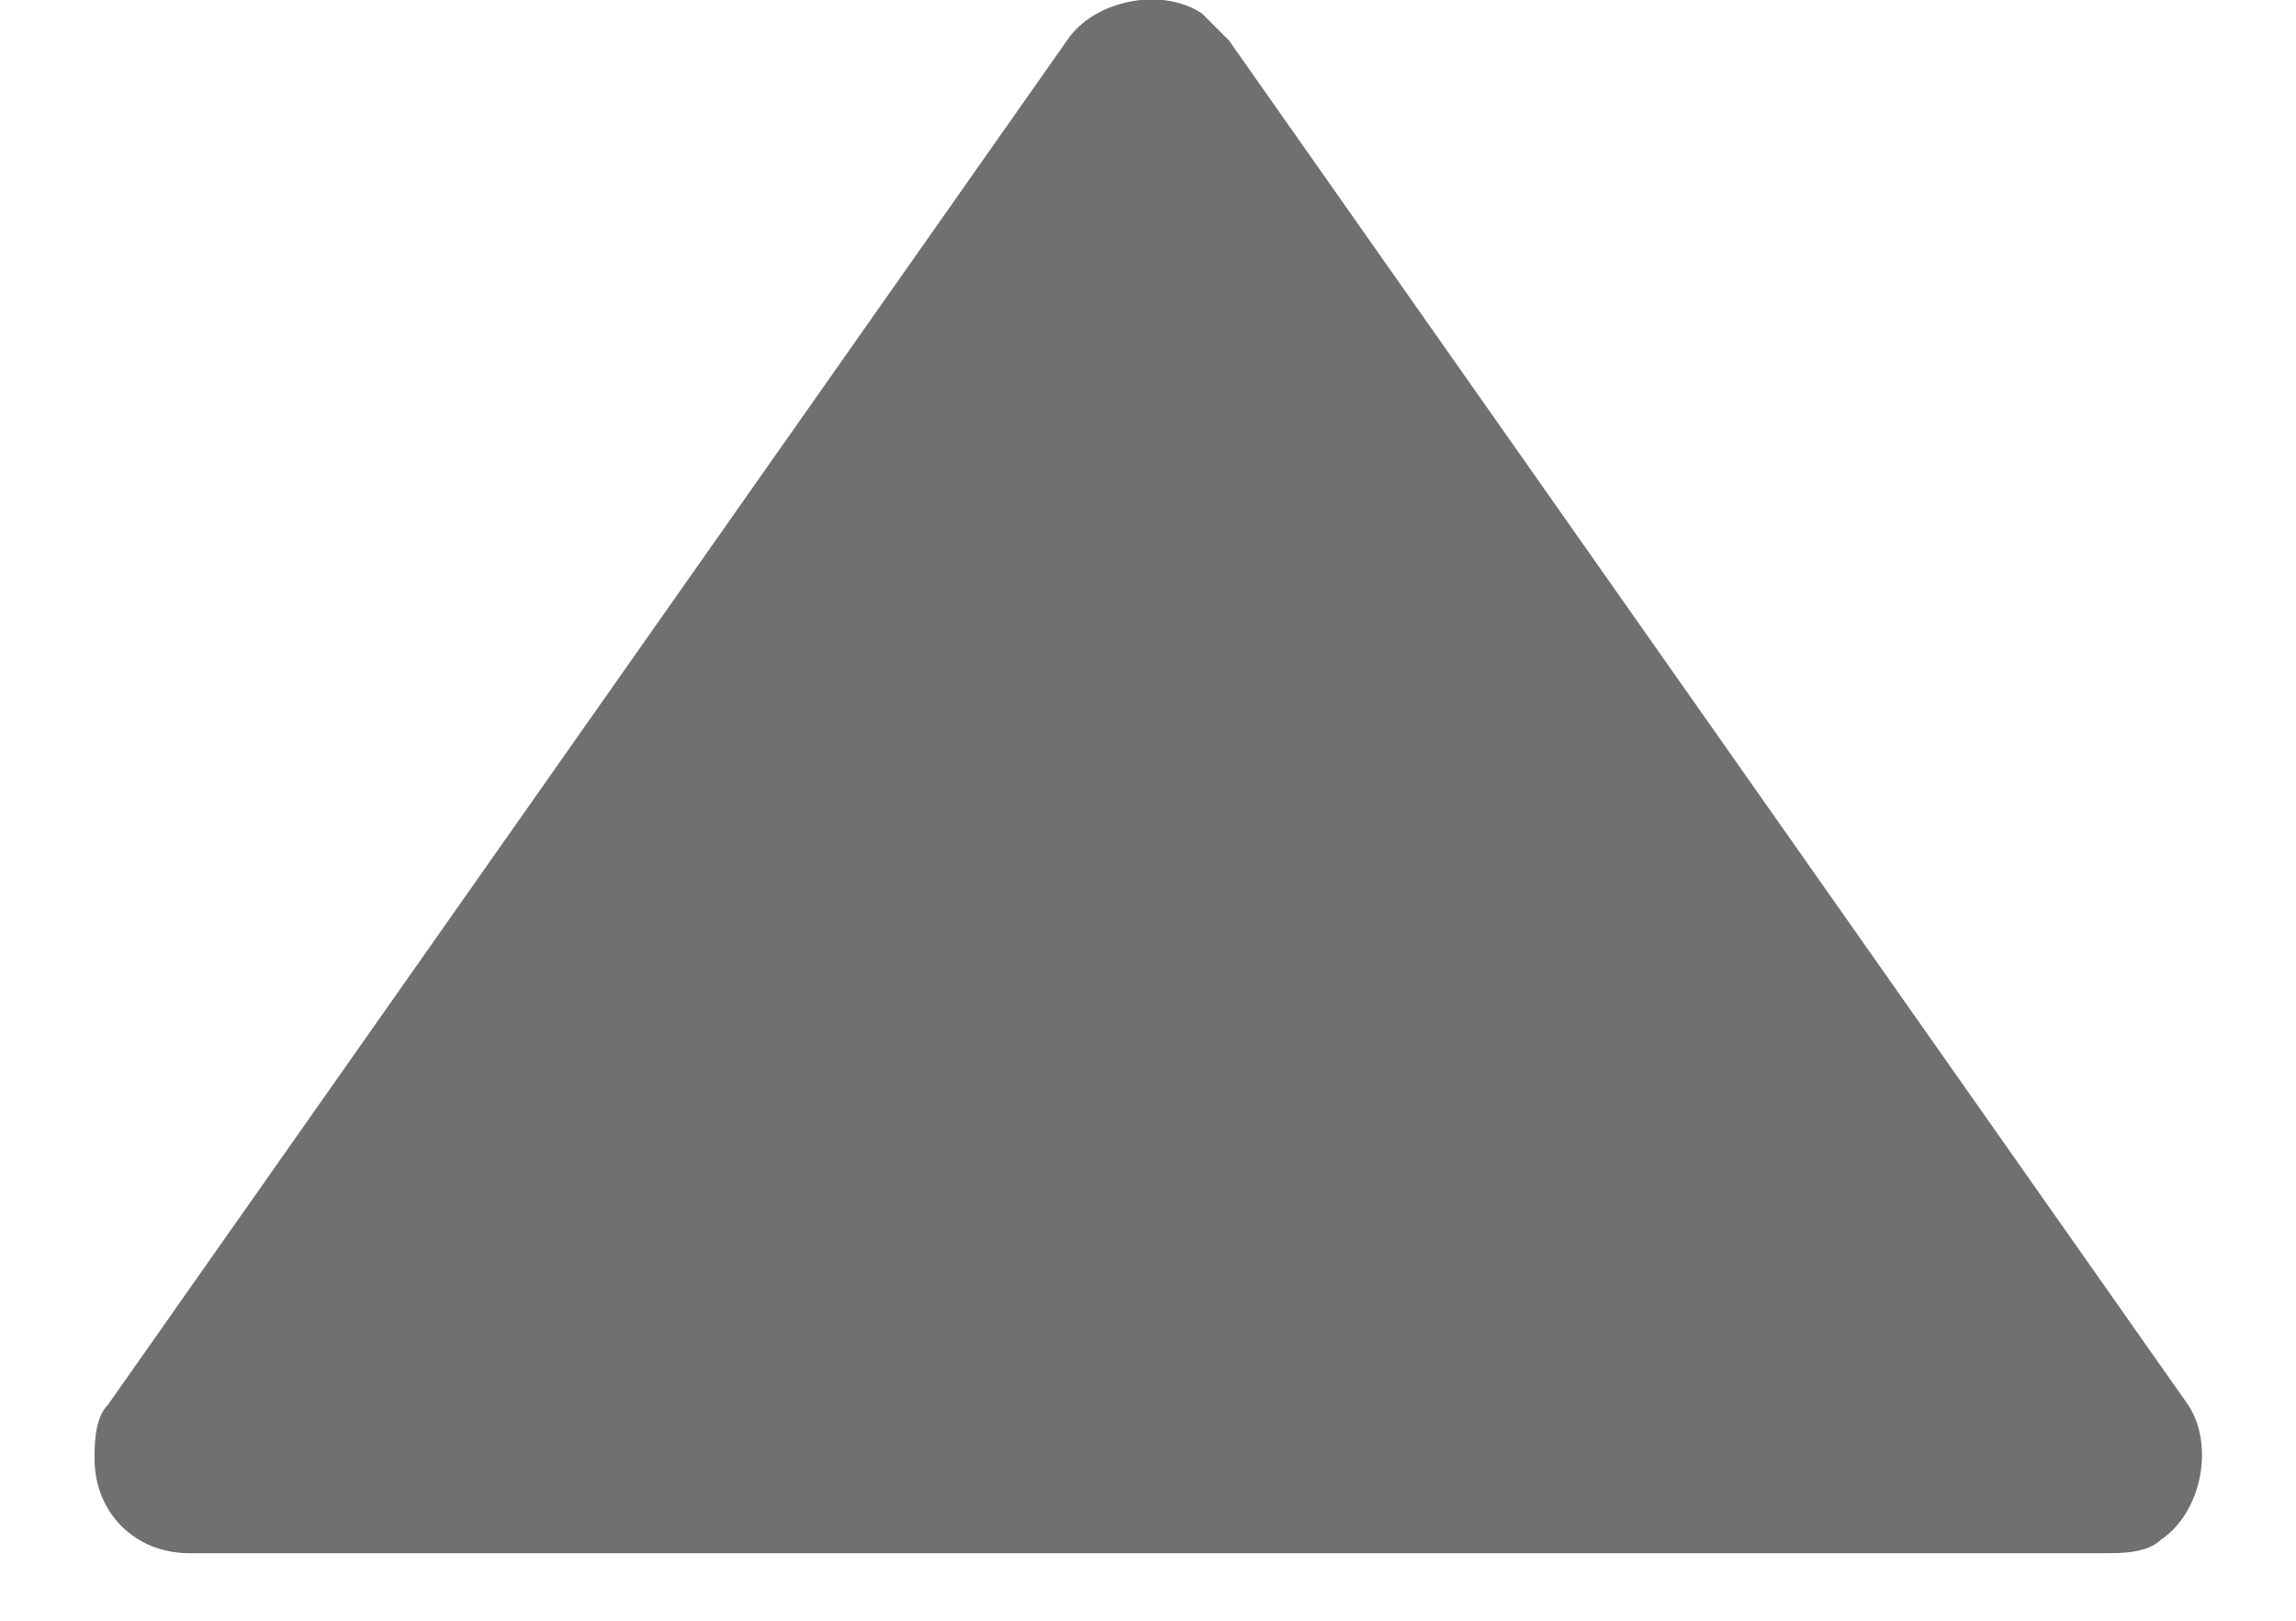 <?xml version="1.0" encoding="utf-8"?>
<!-- Generator: Adobe Illustrator 23.0.3, SVG Export Plug-In . SVG Version: 6.00 Build 0)  -->
<svg version="1.1" id="레이어_1" width="17" height="12" xmlns="http://www.w3.org/2000/svg" xmlns:xlink="http://www.w3.org/1999/xlink" x="0px"
	 y="0px" viewBox="0 0 17 12" style="enable-background:new 0 0 17 12;" xml:space="preserve">
<style type="text/css">
	.st0{fill:#707070;}
</style>
<path id="다각형_2" class="st0" d="M7.9,0.3c0.2-0.3,0.7-0.4,1-0.2C9,0.2,9,0.2,9.1,0.3l7.1,10.1c0.2,0.3,0.1,0.8-0.2,1
	c-0.1,0.1-0.3,0.1-0.4,0.1H1.4c-0.4,0-0.7-0.3-0.7-0.7c0-0.1,0-0.3,0.1-0.4L7.9,0.3z"/>
</svg>
